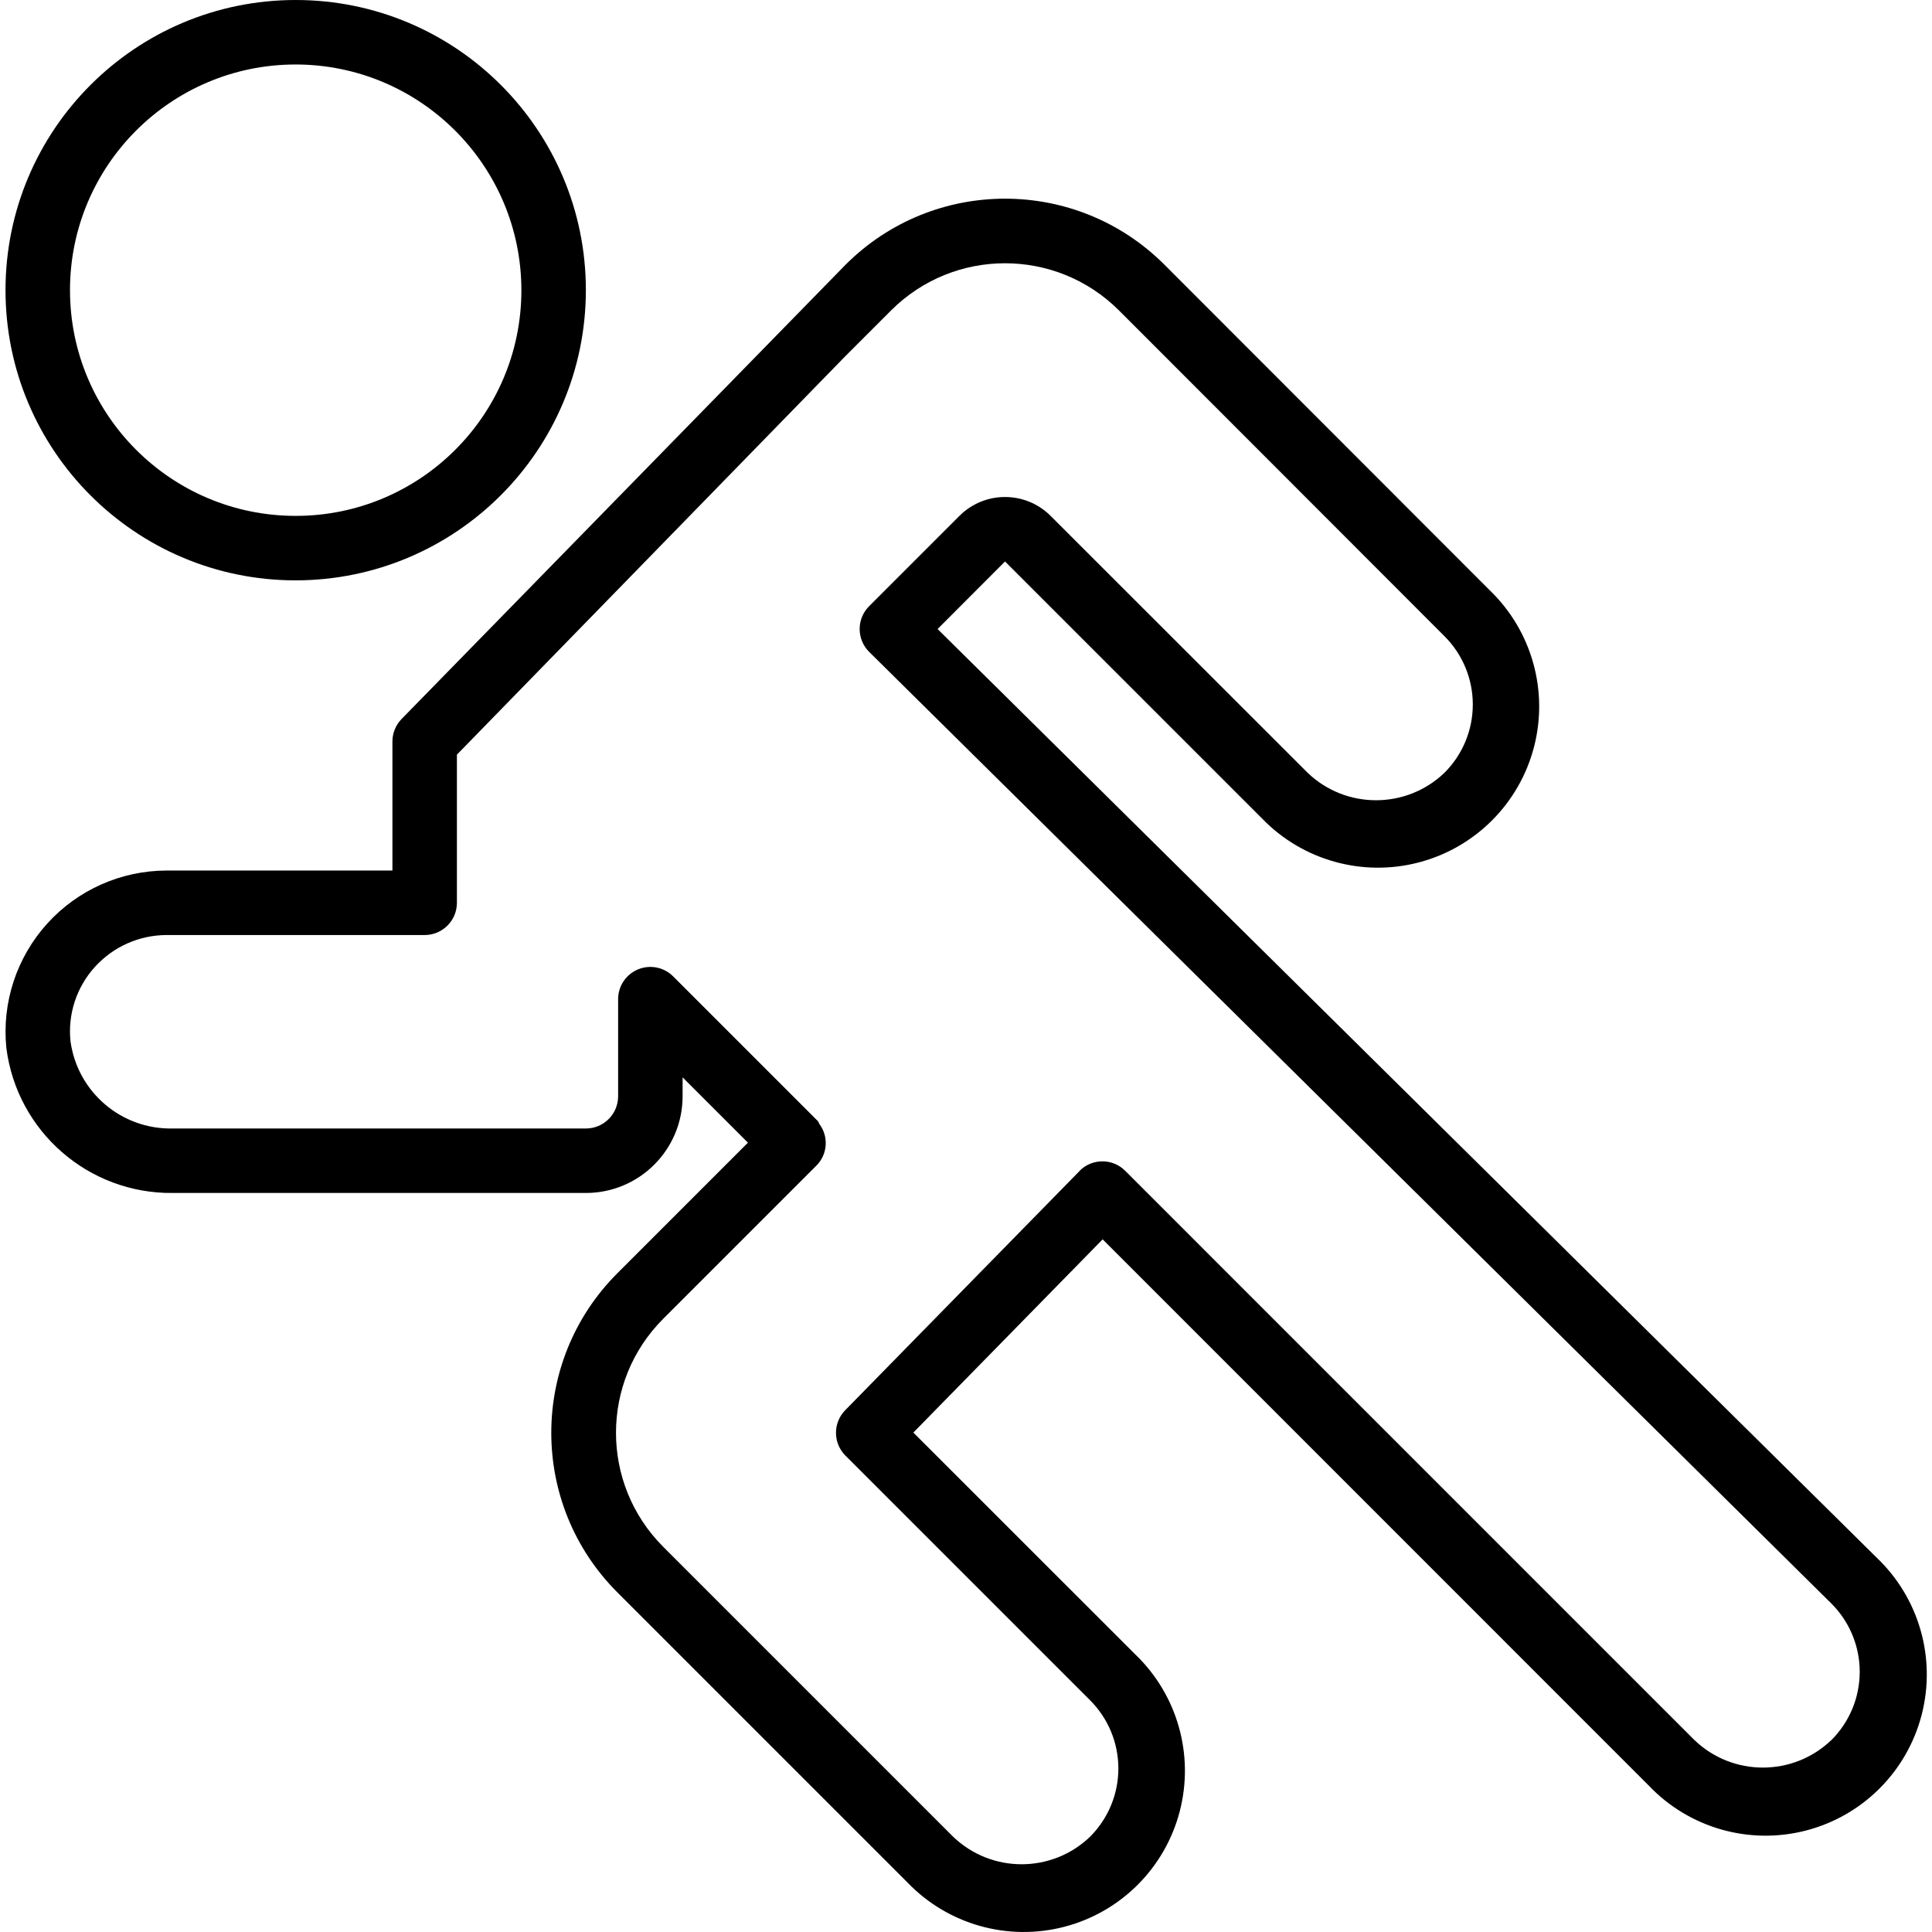 <svg height="479pt" viewBox="-1 0 479 479.367" width="479pt" xmlns="http://www.w3.org/2000/svg"><path d="m72.184 144c-39.766 0-72-32.234-72-72s32.234-72 72-72 72 32.234 72 72c-.043 39.746-32.254 71.957-72 72zm0-128c-30.93 0-56 25.07-56 56s25.07 56 56 56c30.926 0 56-25.07 56-56-.035-30.914-25.086-55.965-56-56zm0 0"/><path d="m464.449 386.473-233-230.402 16.734-16.758 63.785 63.785c10.051 10.391 24.926 14.547 38.906 10.879 13.984-3.672 24.898-14.602 28.547-28.59 3.652-13.984-.531-28.855-10.934-38.891l-80.73-80.801c-21.852-21.867-57.297-21.867-79.152 0l-110.148 112.703c-1.461 1.5-2.277 3.508-2.273 5.602v32h-56c-11.305.004-22.078 4.785-29.66 13.172-7.582 8.383-11.262 19.582-10.133 30.828 2.629 20.738 20.379 36.219 41.281 36h102.512c13.254 0 24-10.746 24-24v-4.688l16.207 16.207-32.422 32.426c-21.824 21.859-21.824 57.266 0 79.125l72 72c10.035 10.453 24.941 14.66 38.961 10.996 14.023-3.66 24.965-14.621 28.605-28.648 3.641-14.027-.586-28.926-11.055-38.945l-55.043-55.023 46.969-47.945 135.562 135.594c10.027 10.5 24.961 14.738 39.012 11.074 14.055-3.664 25.016-14.652 28.645-28.715 3.625-14.059-.652-28.98-11.176-38.984zm-11.281 45.312c-9.484 9.047-24.406 9.047-33.887 0l-141.281-141.289c-3.125-3.125-8.188-3.125-11.312 0v.039l-58.16 59.367c-3.07 3.133-3.047 8.156.055 11.258l60.656 60.656c4.523 4.492 7.066 10.602 7.066 16.977 0 6.371-2.543 12.484-7.066 16.977-9.48 9.051-24.406 9.051-33.887 0l-72-72c-15.594-15.617-15.594-40.914 0-56.531l38.078-38.078c2.754-2.797 3.035-7.195.656-10.32-.113-.387-.344-.734-.656-.992l-35.512-35.512c-2.281-2.348-5.758-3.066-8.785-1.82-3.023 1.246-4.984 4.211-4.949 7.484v24c0 4.418-3.582 8-8 8h-102.512c-12.711.273-23.609-9.008-25.359-21.602-.715-6.754 1.496-13.492 6.07-18.512 4.559-5.02 11.02-7.883 17.801-7.887h64c4.418 0 8-3.582 8-8v-36.754l96.375-98.871 11.359-11.359c15.617-15.594 40.914-15.594 56.531 0l80.734 80.801c4.523 4.492 7.066 10.602 7.066 16.977 0 6.371-2.543 12.484-7.066 16.977-9.484 9.047-24.406 9.047-33.887 0l-63.801-63.77c-6.25-6.246-16.375-6.246-22.625 0l-22.398 22.398c-1.512 1.504-2.359 3.543-2.359 5.672 0 2.129.848 4.172 2.359 5.672l238.711 236.09c4.523 4.492 7.066 10.602 7.066 16.977s-2.543 12.484-7.066 16.977zm0 0"/></svg>